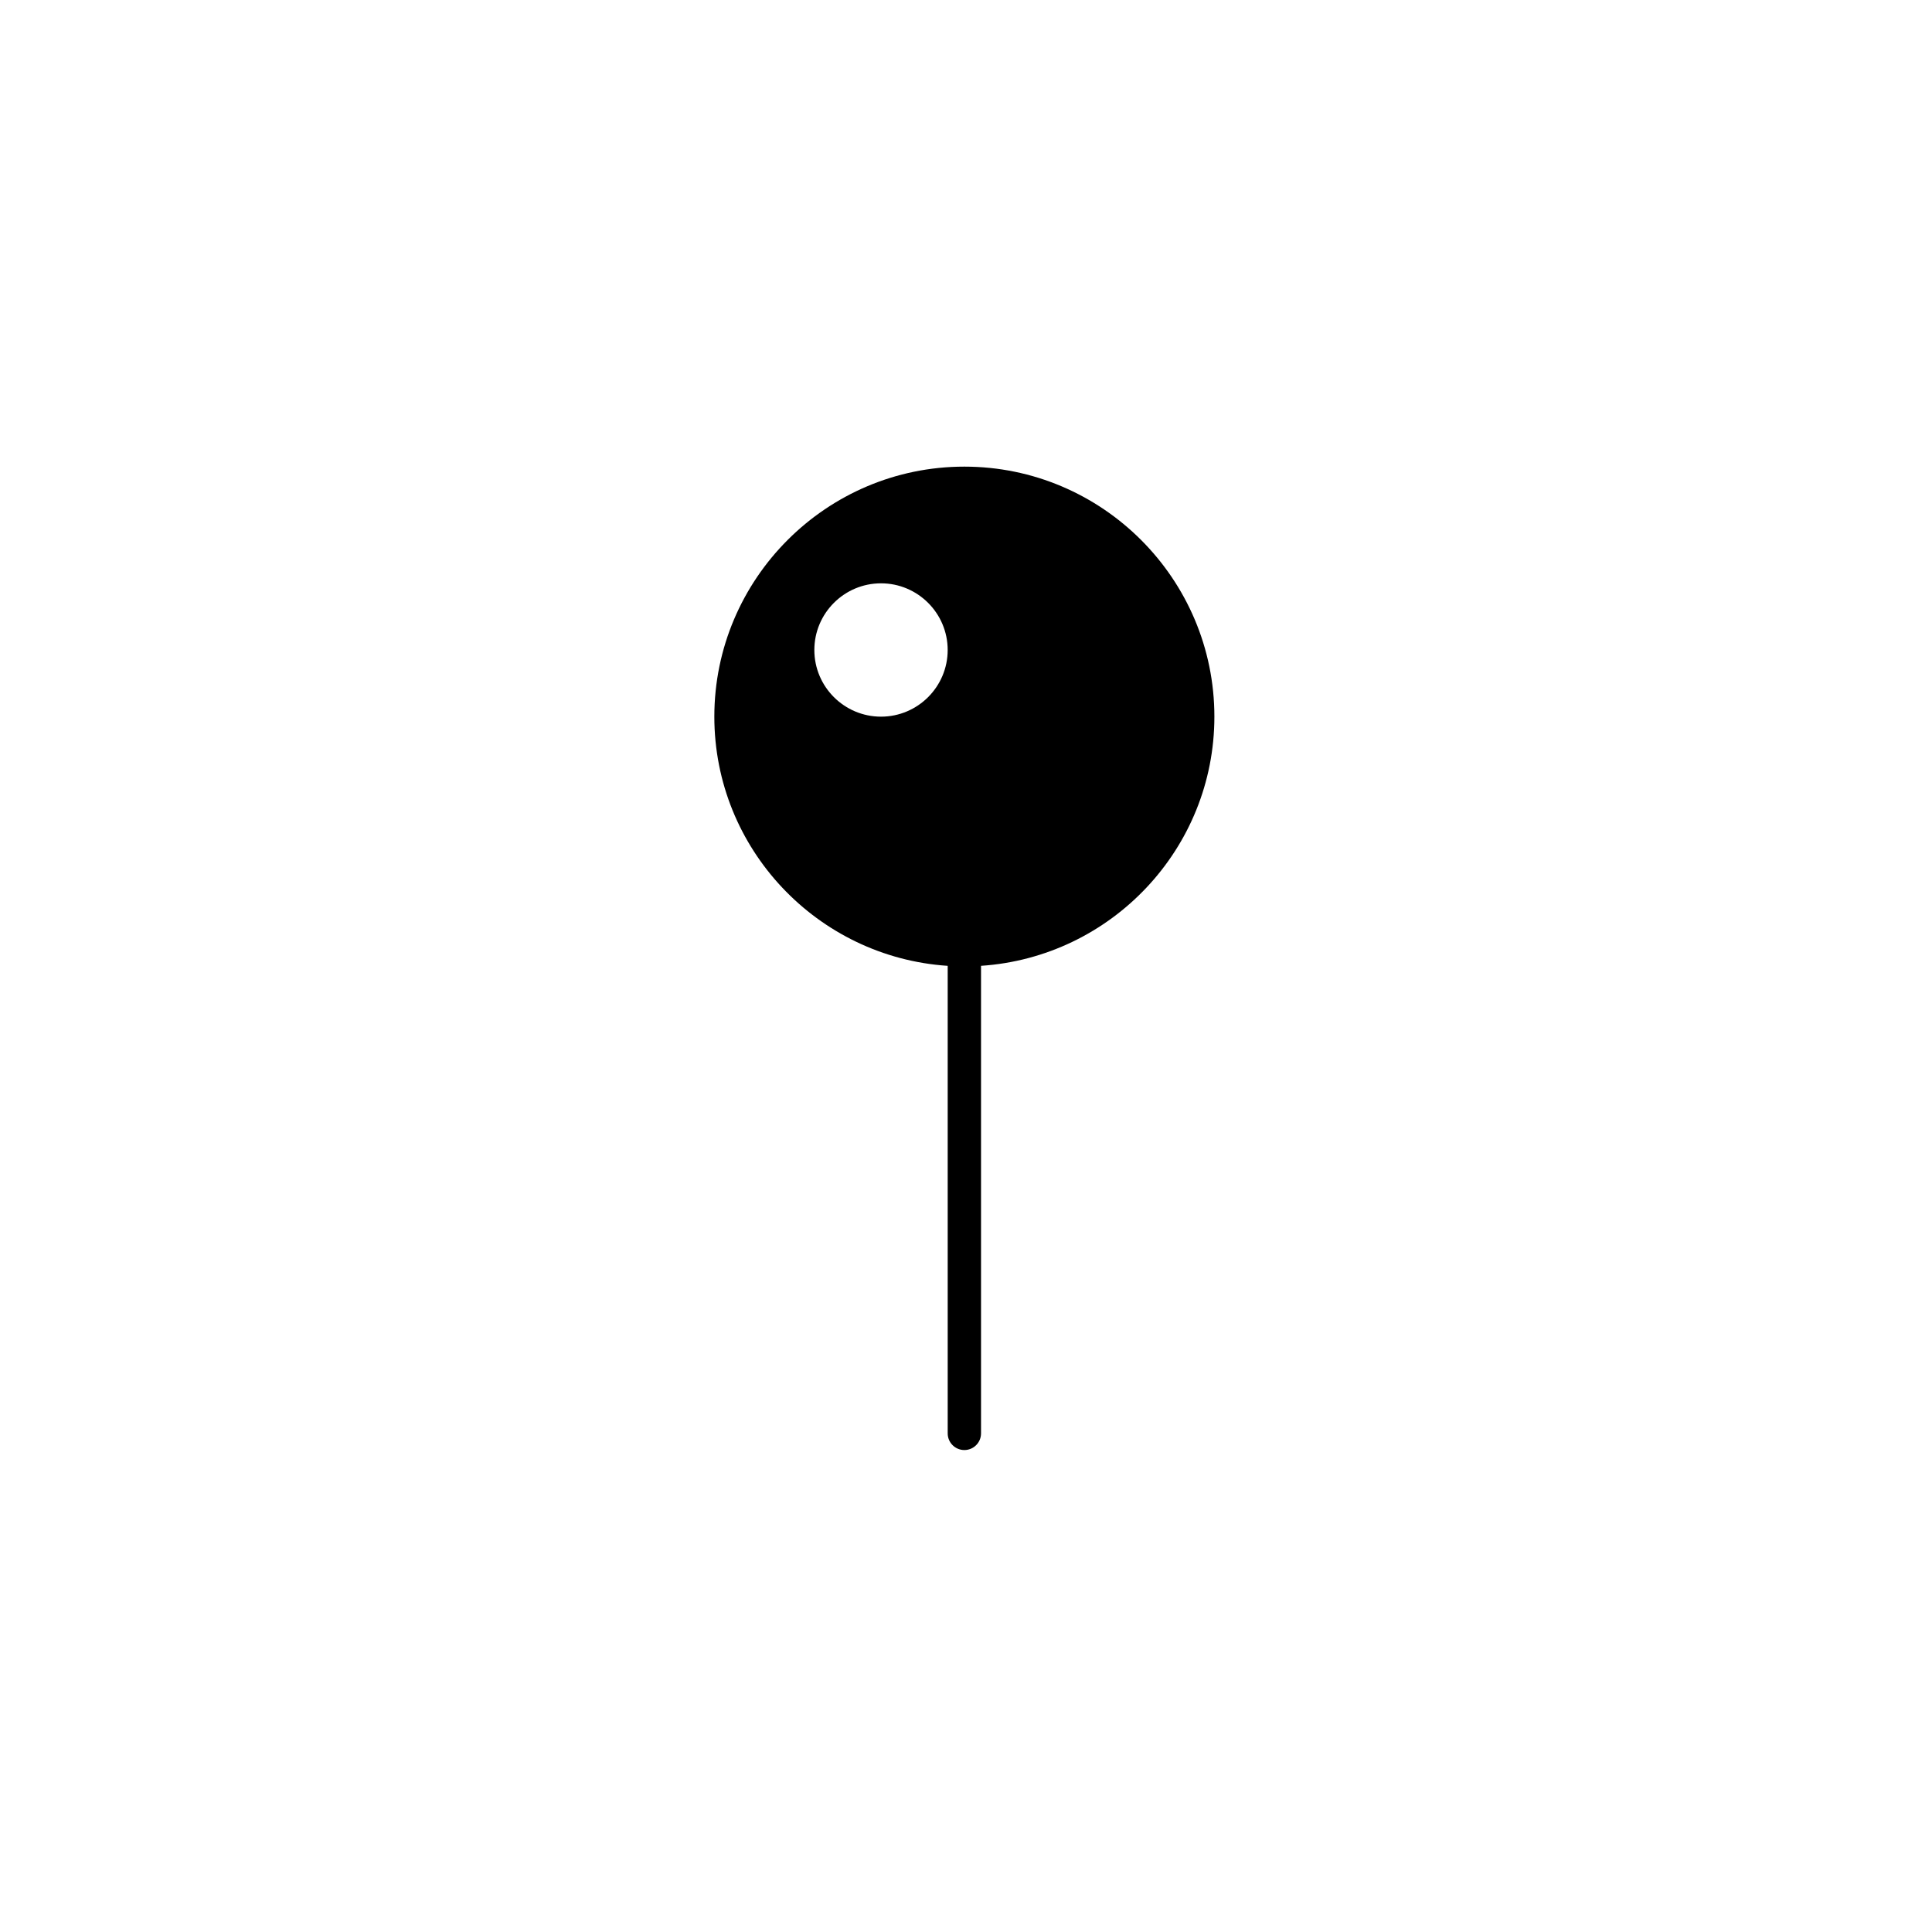 <?xml version="1.0" encoding="UTF-8"?>
<!--https://github.com/muchdogesec/stix2icons/-->
<svg xmlns="http://www.w3.org/2000/svg" viewBox="0 0 85 85" id="ipv6-addr">
	<path d="m 53.428,31.53 c 0,-6.065 -4.935,-11 -11,-11 -6.065,0 -11,4.935 -11,11 0,5.818 4.543,10.583 10.267,10.963 V 63.063 c 0,0.406 0.329,0.733 0.733,0.733 0.405,0 0.733,-0.328 0.733,-0.733 V 42.492 c 5.724,-0.38 10.267,-5.144 10.267,-10.963 z m -14.667,0 c -1.618,0 -2.933,-1.316 -2.933,-2.933 0,-1.618 1.316,-2.933 2.933,-2.933 1.618,0 2.933,1.316 2.933,2.933 0,1.618 -1.316,2.933 -2.933,2.933 z" />
</svg>